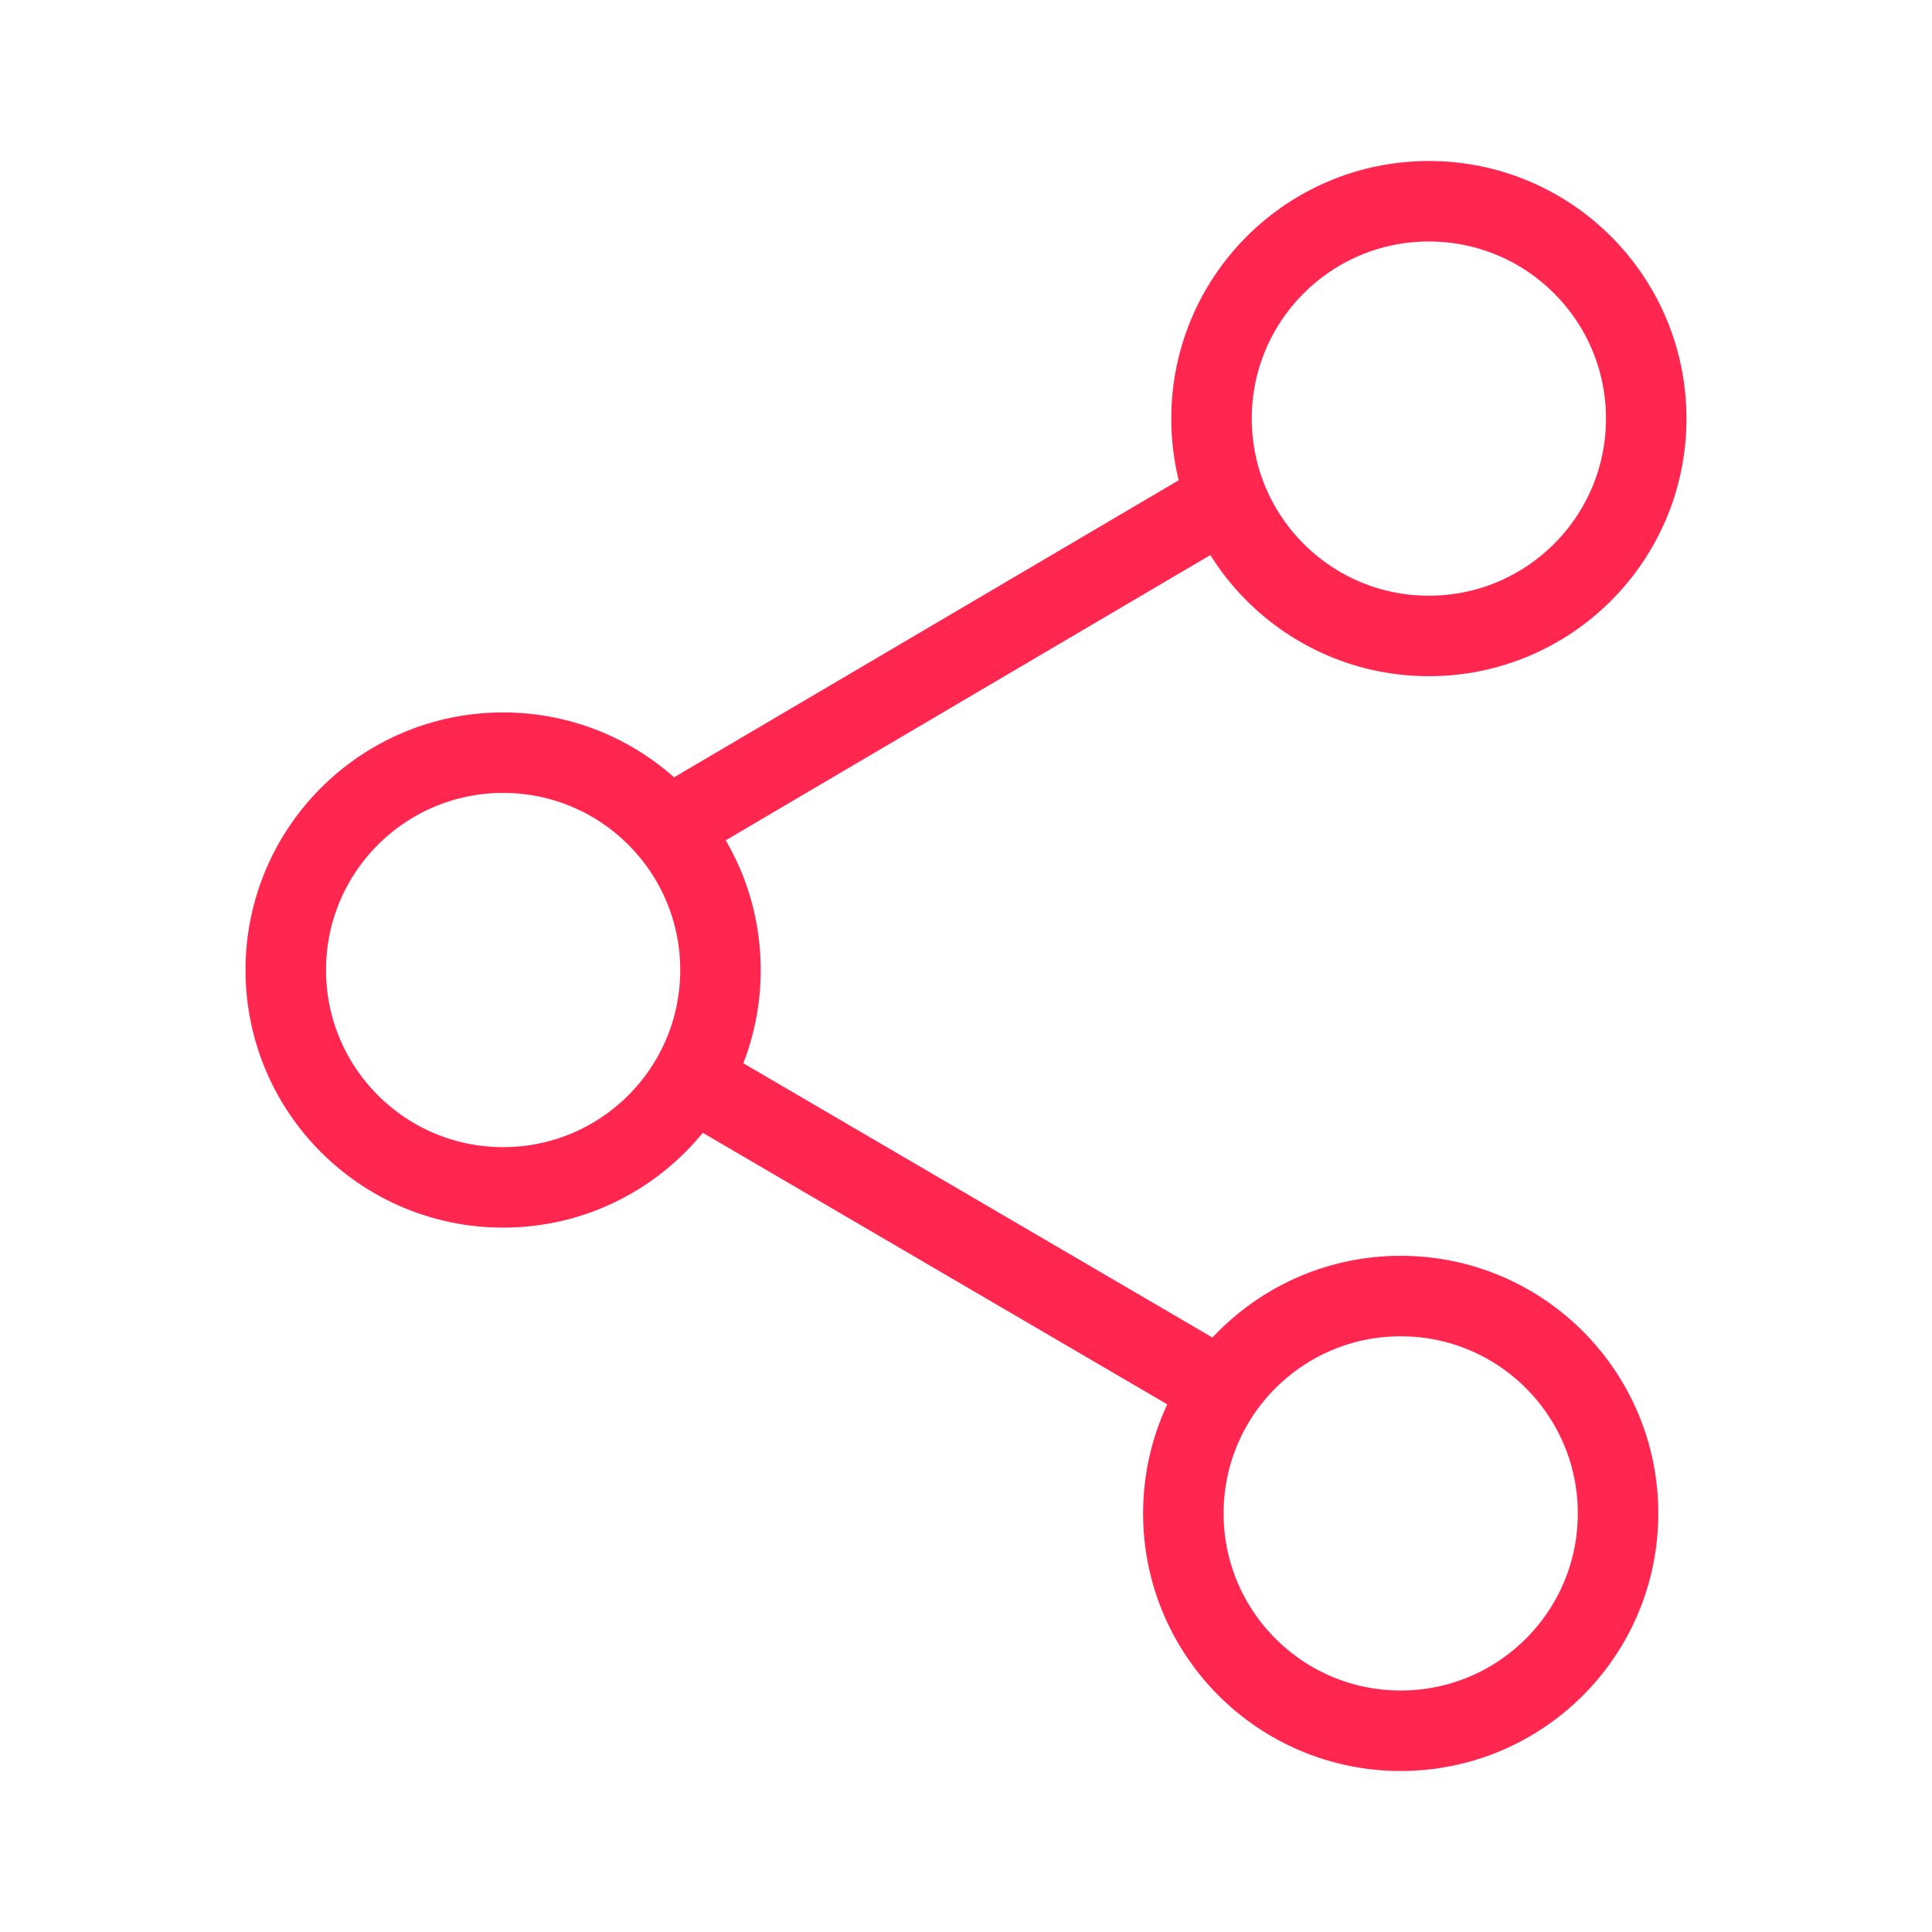 <?xml version="1.0" encoding="utf-8"?>
<!-- Generator: Adobe Illustrator 22.1.0, SVG Export Plug-In . SVG Version: 6.00 Build 0)  -->
<svg version="1.1" id="Layer_1" xmlns="http://www.w3.org/2000/svg" xmlns:xlink="http://www.w3.org/1999/xlink" x="0px" y="0px"
	 viewBox="0 0 48 48" style="enable-background:new 0 0 48 48;" xml:space="preserve">
<style type="text/css">
	.st0{fill:none;stroke:#ff2750;stroke-width:2;stroke-miterlimit:10;}
</style>
<g>
	<line class="st0" x1="16.7" y1="20.5" x2="30.8" y2="12.2"/>
	<line class="st0" x1="29.8" y1="34.2" x2="16.8" y2="26.6"/>
	<circle class="st0" cx="12.5" cy="24.1" r="5.4"/>
	<circle class="st0" cx="35.5" cy="10.4" r="5.4"/>
	<circle class="st0" cx="34.8" cy="37.6" r="5.4"/>
</g>
</svg>
